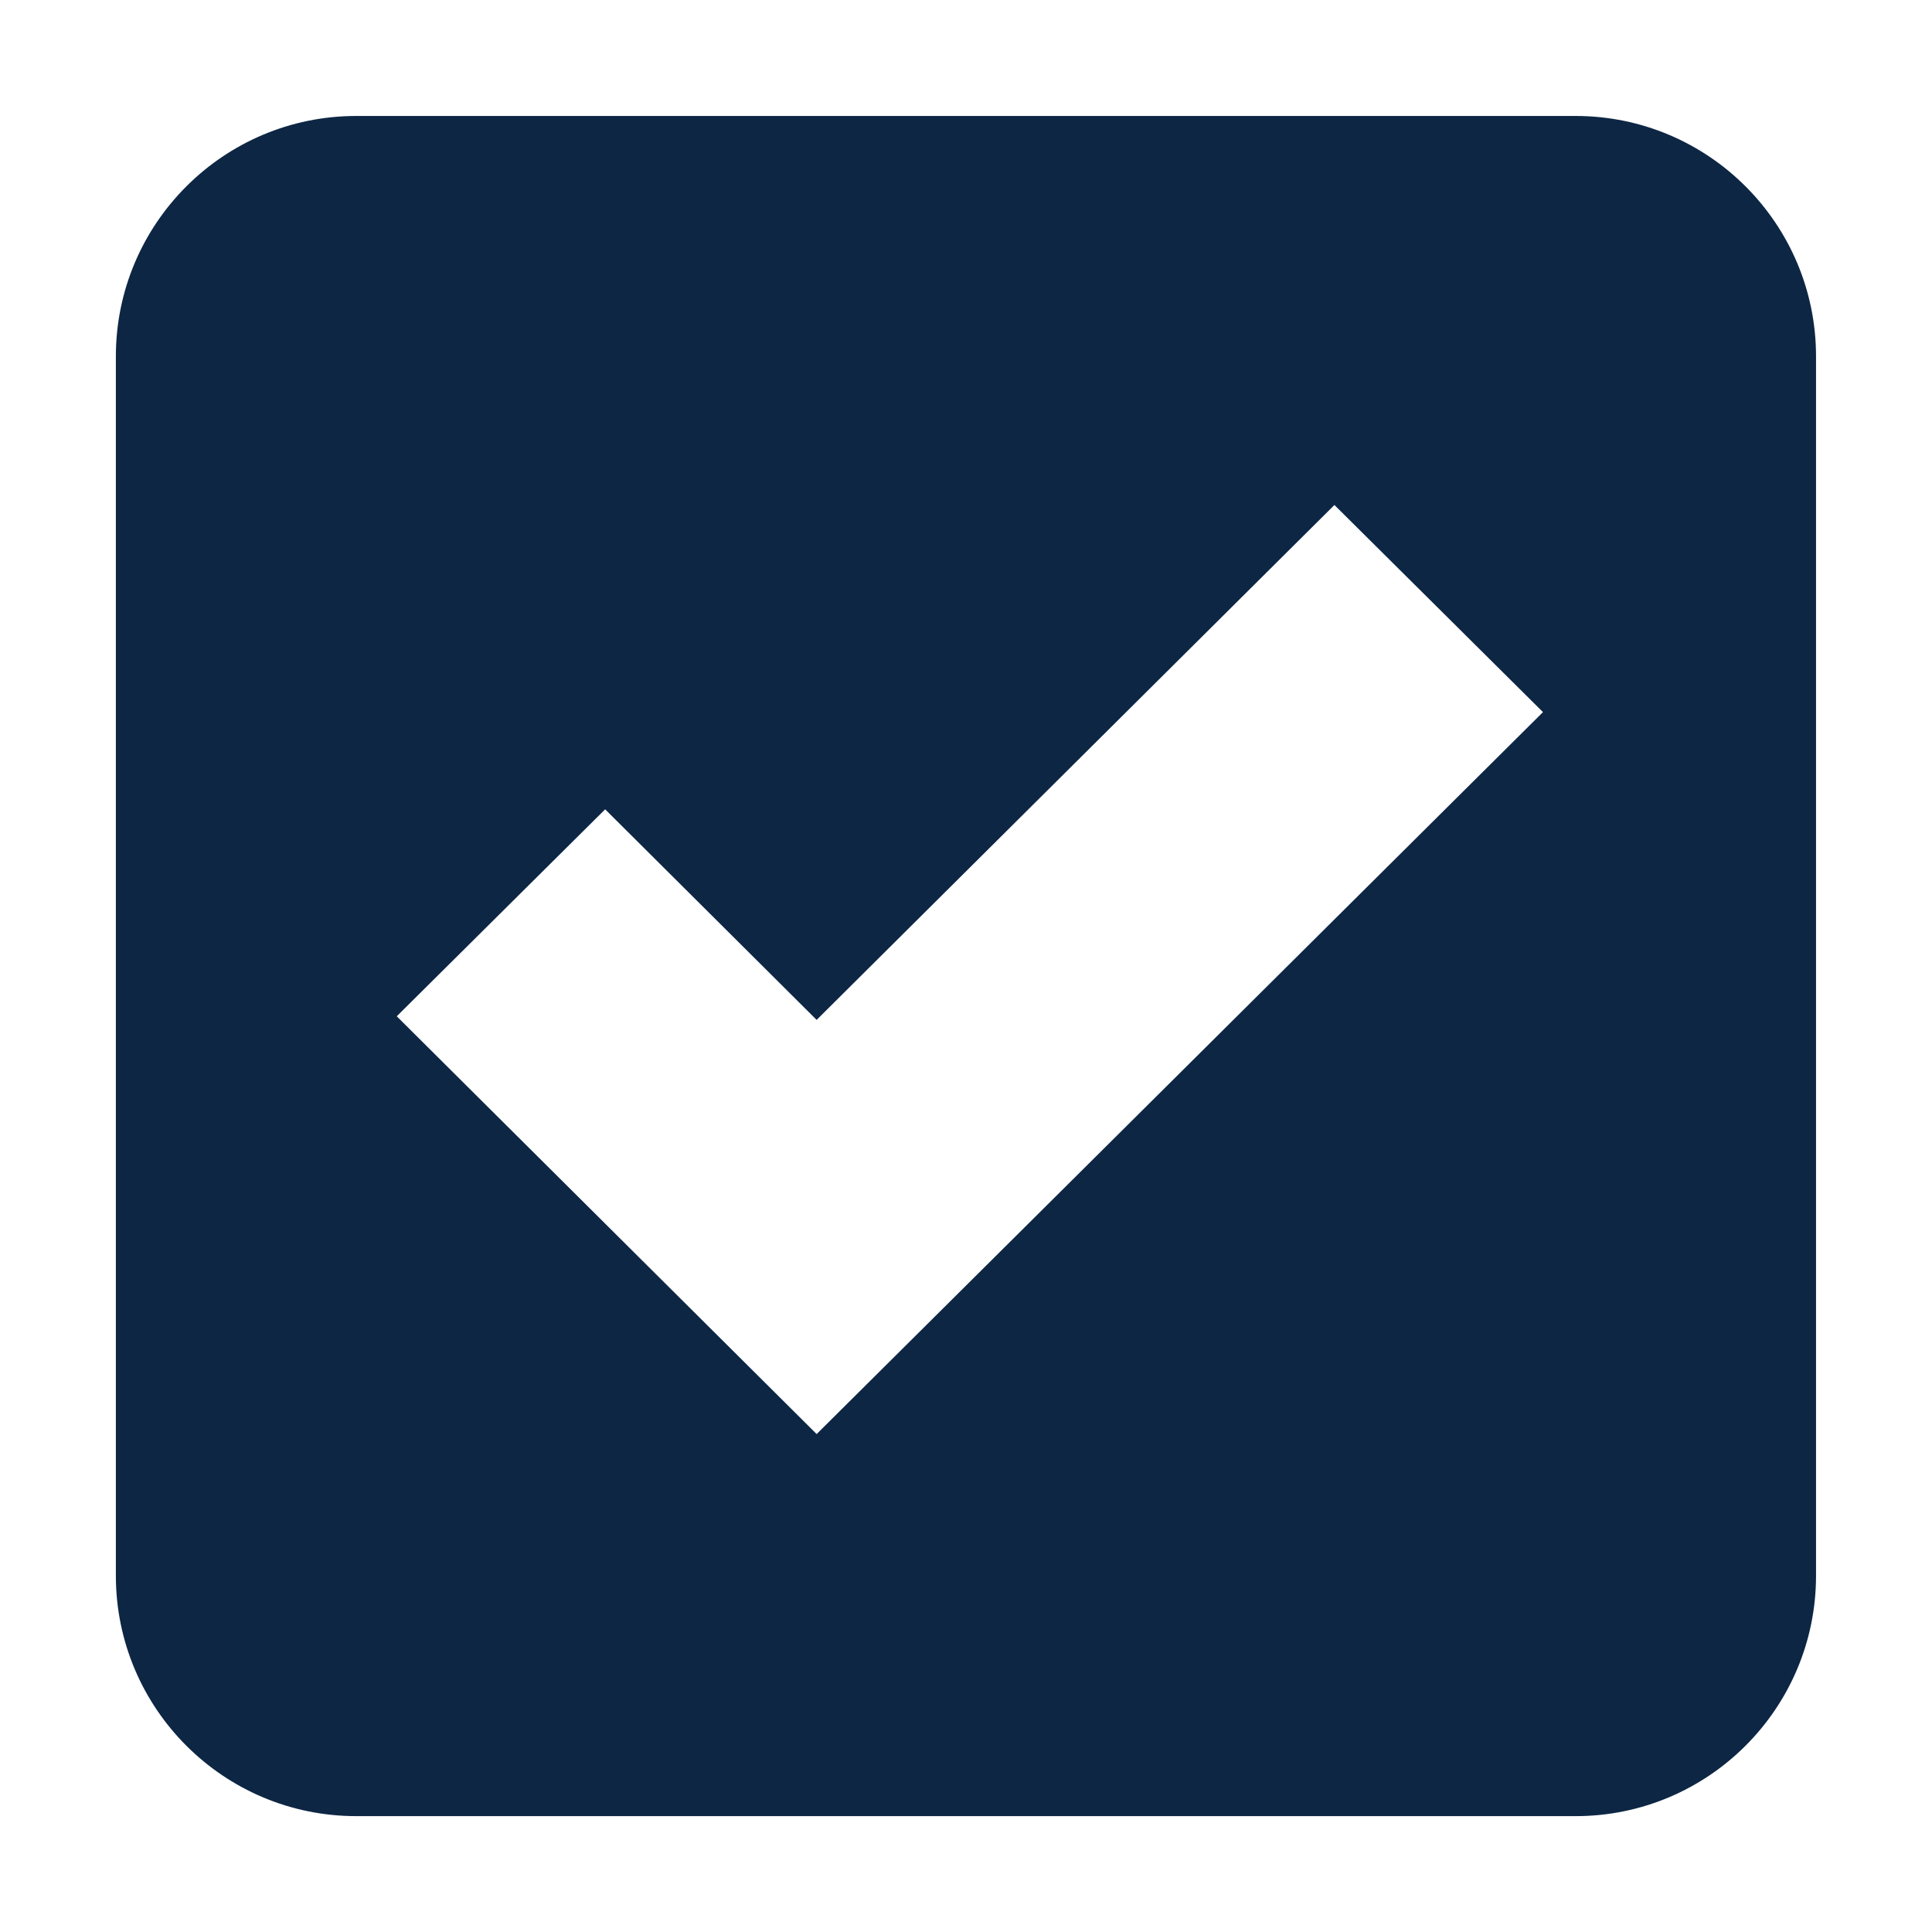 <?xml version="1.0" standalone="no"?>
<!DOCTYPE svg PUBLIC "-//W3C//DTD SVG 1.1//EN" "http://www.w3.org/Graphics/SVG/1.1/DTD/svg11.dtd">
<!--Generator: Xara Designer (www.xara.com), SVG filter version: 6.3.0.31-->
<svg fill="none" fill-rule="evenodd" stroke="black" stroke-width="0.501" stroke-linejoin="bevel" stroke-miterlimit="10" font-family="Times New Roman" font-size="16" style="font-variant-ligatures:none" xmlns:xlink="http://www.w3.org/1999/xlink" xmlns="http://www.w3.org/2000/svg" version="1.1" overflow="visible" width="37.5pt" height="37.5pt" viewBox="0 -37.5 37.5 37.5">
 <defs>
	</defs>
 <g id="Layer 1" transform="scale(1 -1)">
  <path d="M 2.249,6.915 L 2.249,30.583 C 2.249,33.158 4.34,35.249 6.915,35.249 L 30.583,35.249 C 33.158,35.249 35.249,33.158 35.249,30.583 L 35.249,6.915 C 35.249,4.34 33.158,2.249 30.583,2.249 L 6.915,2.249 C 4.34,2.249 2.249,4.34 2.249,6.915 Z M 15.851,9.665 L 29.949,23.678 L 25.901,27.698 L 15.851,17.704 L 11.746,21.791 L 7.701,17.774 L 15.851,9.665 Z" fill="#0d2644" stroke="none" stroke-linejoin="miter" stroke-width="1.004" stroke-linecap="round" marker-start="none" marker-end="none"/>
 </g>
</svg>
